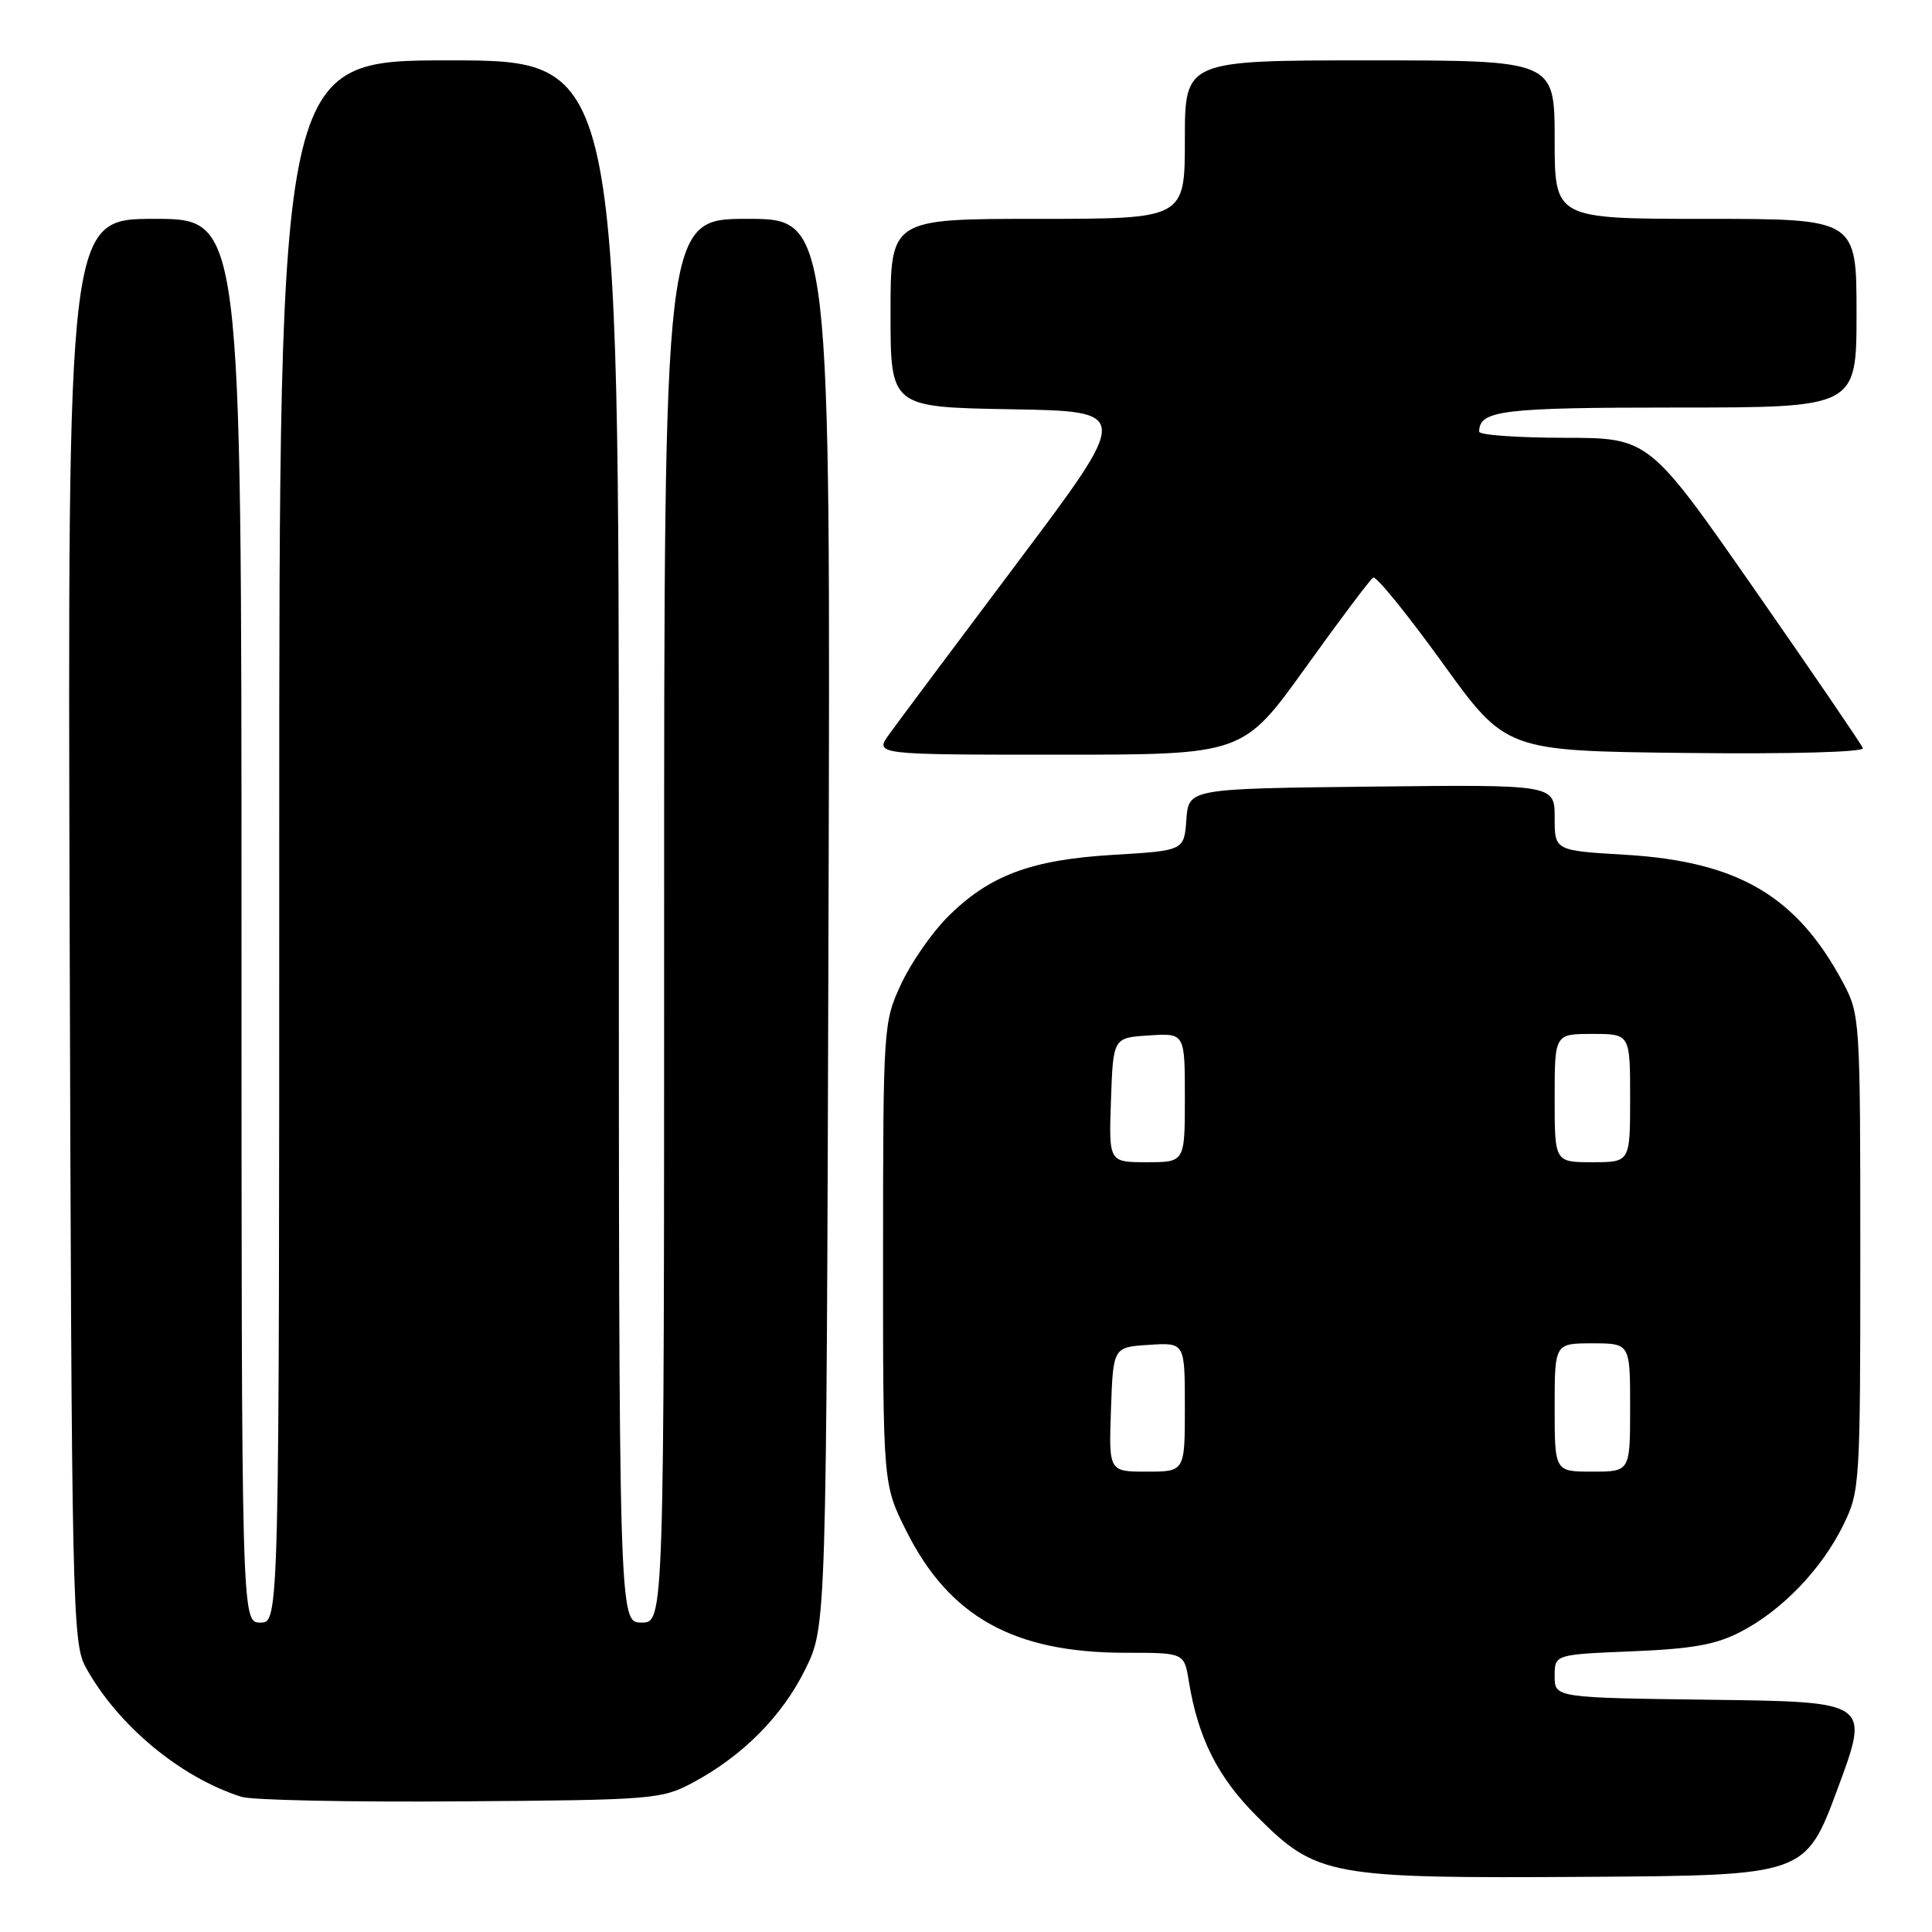 <?xml version="1.0" encoding="UTF-8" standalone="no"?>
<!DOCTYPE svg PUBLIC "-//W3C//DTD SVG 1.1//EN" "http://www.w3.org/Graphics/SVG/1.1/DTD/svg11.dtd" >
<svg xmlns="http://www.w3.org/2000/svg" xmlns:xlink="http://www.w3.org/1999/xlink" version="1.1" viewBox="0 0 256 256">
 <g >
 <path fill="currentColor"
d=" M 243.50 237.00 C 247.77 225.50 247.77 225.50 226.89 225.23 C 206.00 224.96 206.00 224.96 206.00 222.09 C 206.00 219.23 206.00 219.23 216.25 218.81 C 224.28 218.48 227.41 217.92 230.69 216.20 C 236.14 213.37 241.36 207.93 244.22 202.13 C 246.45 197.61 246.50 196.77 246.50 166.00 C 246.50 135.07 246.46 134.42 244.21 130.20 C 238.07 118.71 230.32 114.16 215.36 113.26 C 206.00 112.71 206.00 112.71 206.00 108.34 C 206.00 103.96 206.00 103.96 181.75 104.23 C 157.50 104.50 157.50 104.50 157.20 108.61 C 156.90 112.71 156.90 112.71 147.54 113.27 C 136.59 113.92 131.07 115.99 125.55 121.52 C 123.47 123.60 120.70 127.59 119.40 130.40 C 117.06 135.42 117.02 136.00 117.01 166.09 C 117.00 196.68 117.00 196.68 120.07 202.82 C 125.78 214.24 134.32 219.00 149.14 219.00 C 156.91 219.00 156.91 219.00 157.52 222.75 C 158.75 230.31 161.35 235.48 166.54 240.67 C 174.49 248.62 176.10 248.91 210.36 248.69 C 239.23 248.50 239.23 248.50 243.50 237.00 Z  M 91.80 236.21 C 98.41 232.67 103.67 227.38 106.72 221.16 C 109.50 215.50 109.50 215.50 109.78 122.25 C 110.06 29.00 110.06 29.00 99.03 29.00 C 88.00 29.00 88.00 29.00 88.00 122.00 C 88.00 215.00 88.00 215.00 85.00 215.00 C 82.00 215.00 82.00 215.00 82.00 111.50 C 82.00 8.00 82.00 8.00 59.50 8.00 C 37.00 8.00 37.00 8.00 37.00 111.50 C 37.00 215.00 37.00 215.00 34.50 215.00 C 32.00 215.00 32.00 215.00 32.00 122.00 C 32.00 29.00 32.00 29.00 20.48 29.00 C 8.96 29.00 8.96 29.00 9.23 123.25 C 9.49 212.49 9.60 217.68 11.33 220.86 C 15.53 228.56 23.88 235.52 32.00 238.09 C 33.38 238.53 46.42 238.80 61.00 238.69 C 86.52 238.51 87.66 238.42 91.80 236.21 Z  M 172.97 88.49 C 177.51 82.16 181.55 76.78 181.95 76.53 C 182.34 76.29 186.46 81.36 191.10 87.79 C 199.54 99.50 199.54 99.50 223.36 99.77 C 237.33 99.93 247.04 99.66 246.84 99.13 C 246.65 98.63 240.20 89.17 232.50 78.12 C 218.50 58.02 218.50 58.02 207.25 58.01 C 201.06 58.00 196.00 57.64 196.00 57.20 C 196.00 54.37 198.99 54.00 222.20 54.00 C 246.00 54.00 246.00 54.00 246.00 41.50 C 246.00 29.00 246.00 29.00 226.00 29.00 C 206.00 29.00 206.00 29.00 206.00 18.50 C 206.00 8.00 206.00 8.00 181.50 8.00 C 157.00 8.00 157.00 8.00 157.00 18.50 C 157.00 29.00 157.00 29.00 137.50 29.00 C 118.00 29.00 118.00 29.00 118.00 41.48 C 118.00 53.95 118.00 53.95 133.94 54.23 C 149.87 54.50 149.87 54.50 134.85 74.50 C 126.59 85.50 118.94 95.74 117.85 97.25 C 115.86 100.00 115.86 100.00 140.28 100.00 C 164.70 100.00 164.70 100.00 172.97 88.49 Z  M 147.21 186.75 C 147.50 178.50 147.50 178.50 152.25 178.20 C 157.00 177.89 157.00 177.89 157.00 186.45 C 157.00 195.00 157.00 195.00 151.96 195.00 C 146.92 195.00 146.92 195.00 147.21 186.75 Z  M 206.00 186.50 C 206.00 178.00 206.00 178.00 211.00 178.00 C 216.00 178.00 216.00 178.00 216.00 186.50 C 216.00 195.00 216.00 195.00 211.00 195.00 C 206.00 195.00 206.00 195.00 206.00 186.50 Z  M 147.21 145.75 C 147.50 137.50 147.50 137.50 152.25 137.20 C 157.00 136.89 157.00 136.89 157.00 145.45 C 157.00 154.00 157.00 154.00 151.96 154.00 C 146.92 154.00 146.92 154.00 147.21 145.75 Z  M 206.00 145.50 C 206.00 137.00 206.00 137.00 211.00 137.00 C 216.00 137.00 216.00 137.00 216.00 145.50 C 216.00 154.00 216.00 154.00 211.00 154.00 C 206.00 154.00 206.00 154.00 206.00 145.50 Z "/>
</g>
</svg>